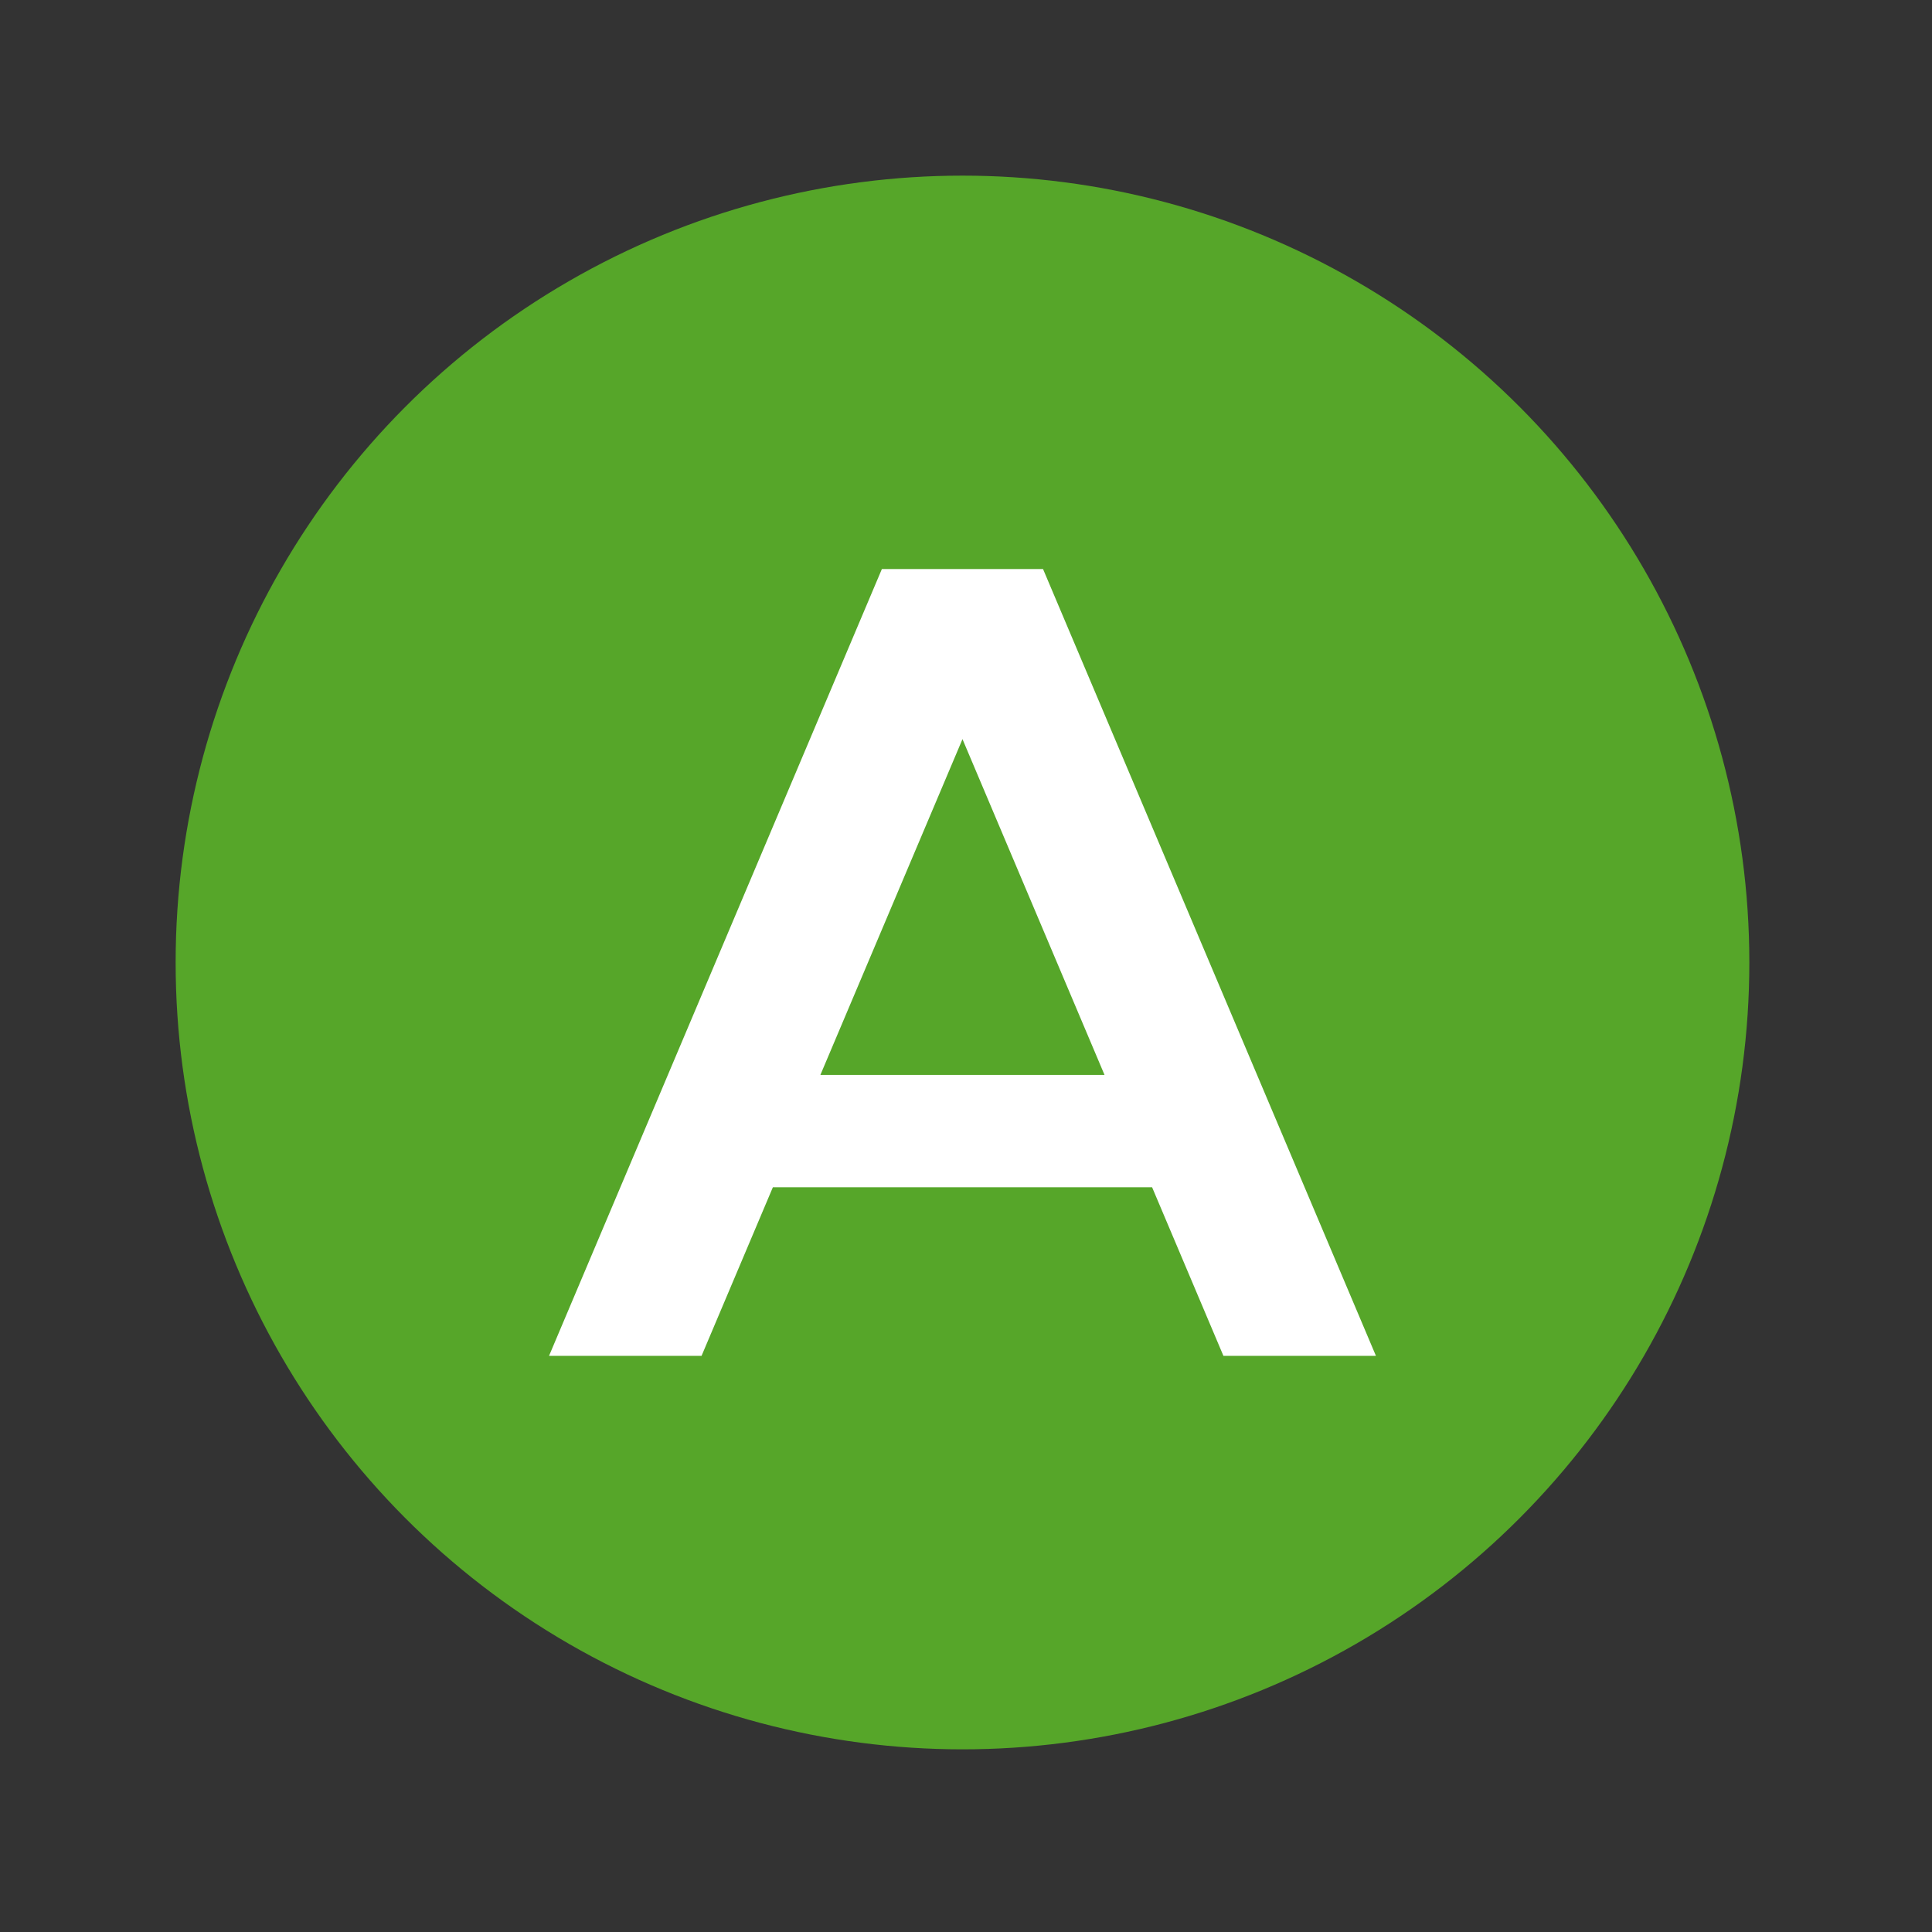 <?xml version="1.0" encoding="UTF-8"?>
<svg width="33px" height="33px" viewBox="0 0 33 33" version="1.1" xmlns="http://www.w3.org/2000/svg" xmlns:xlink="http://www.w3.org/1999/xlink">
    <rect x="0" y="0" width="33" height="33" fill="#333333" stroke="none"/>
    <!-- Generator: Sketch 63 (92445) - https://sketch.com -->
    <title>assets/icons/ButtonAGalleryText</title>
    <desc>Created with Sketch.</desc>
    <g id="assets/icons/ButtonAGalleryText" stroke="none" stroke-width="1" fill="none" fill-rule="evenodd">
        <g id="IconButton/A">
            <g id="button-a" transform="translate(3, 3)">
                <circle id="bg" fill="#56A629" fill-rule="nonzero" cx="13.44" cy="13.44" r="13.44"></circle>
                <path d="M14.816,6.72 L20.502,20.159 L17.897,20.159 L16.679,17.28 L10.201,17.28 L8.983,20.159 L6.378,20.159 L12.063,6.72 L14.816,6.72 Z M13.44,9.625 L11.013,15.36 L15.866,15.36 L13.44,9.625 Z" id="Path" fill="#FFFFFF" fill-rule="nonzero"></path>
            </g>
        </g>
    </g>
</svg>